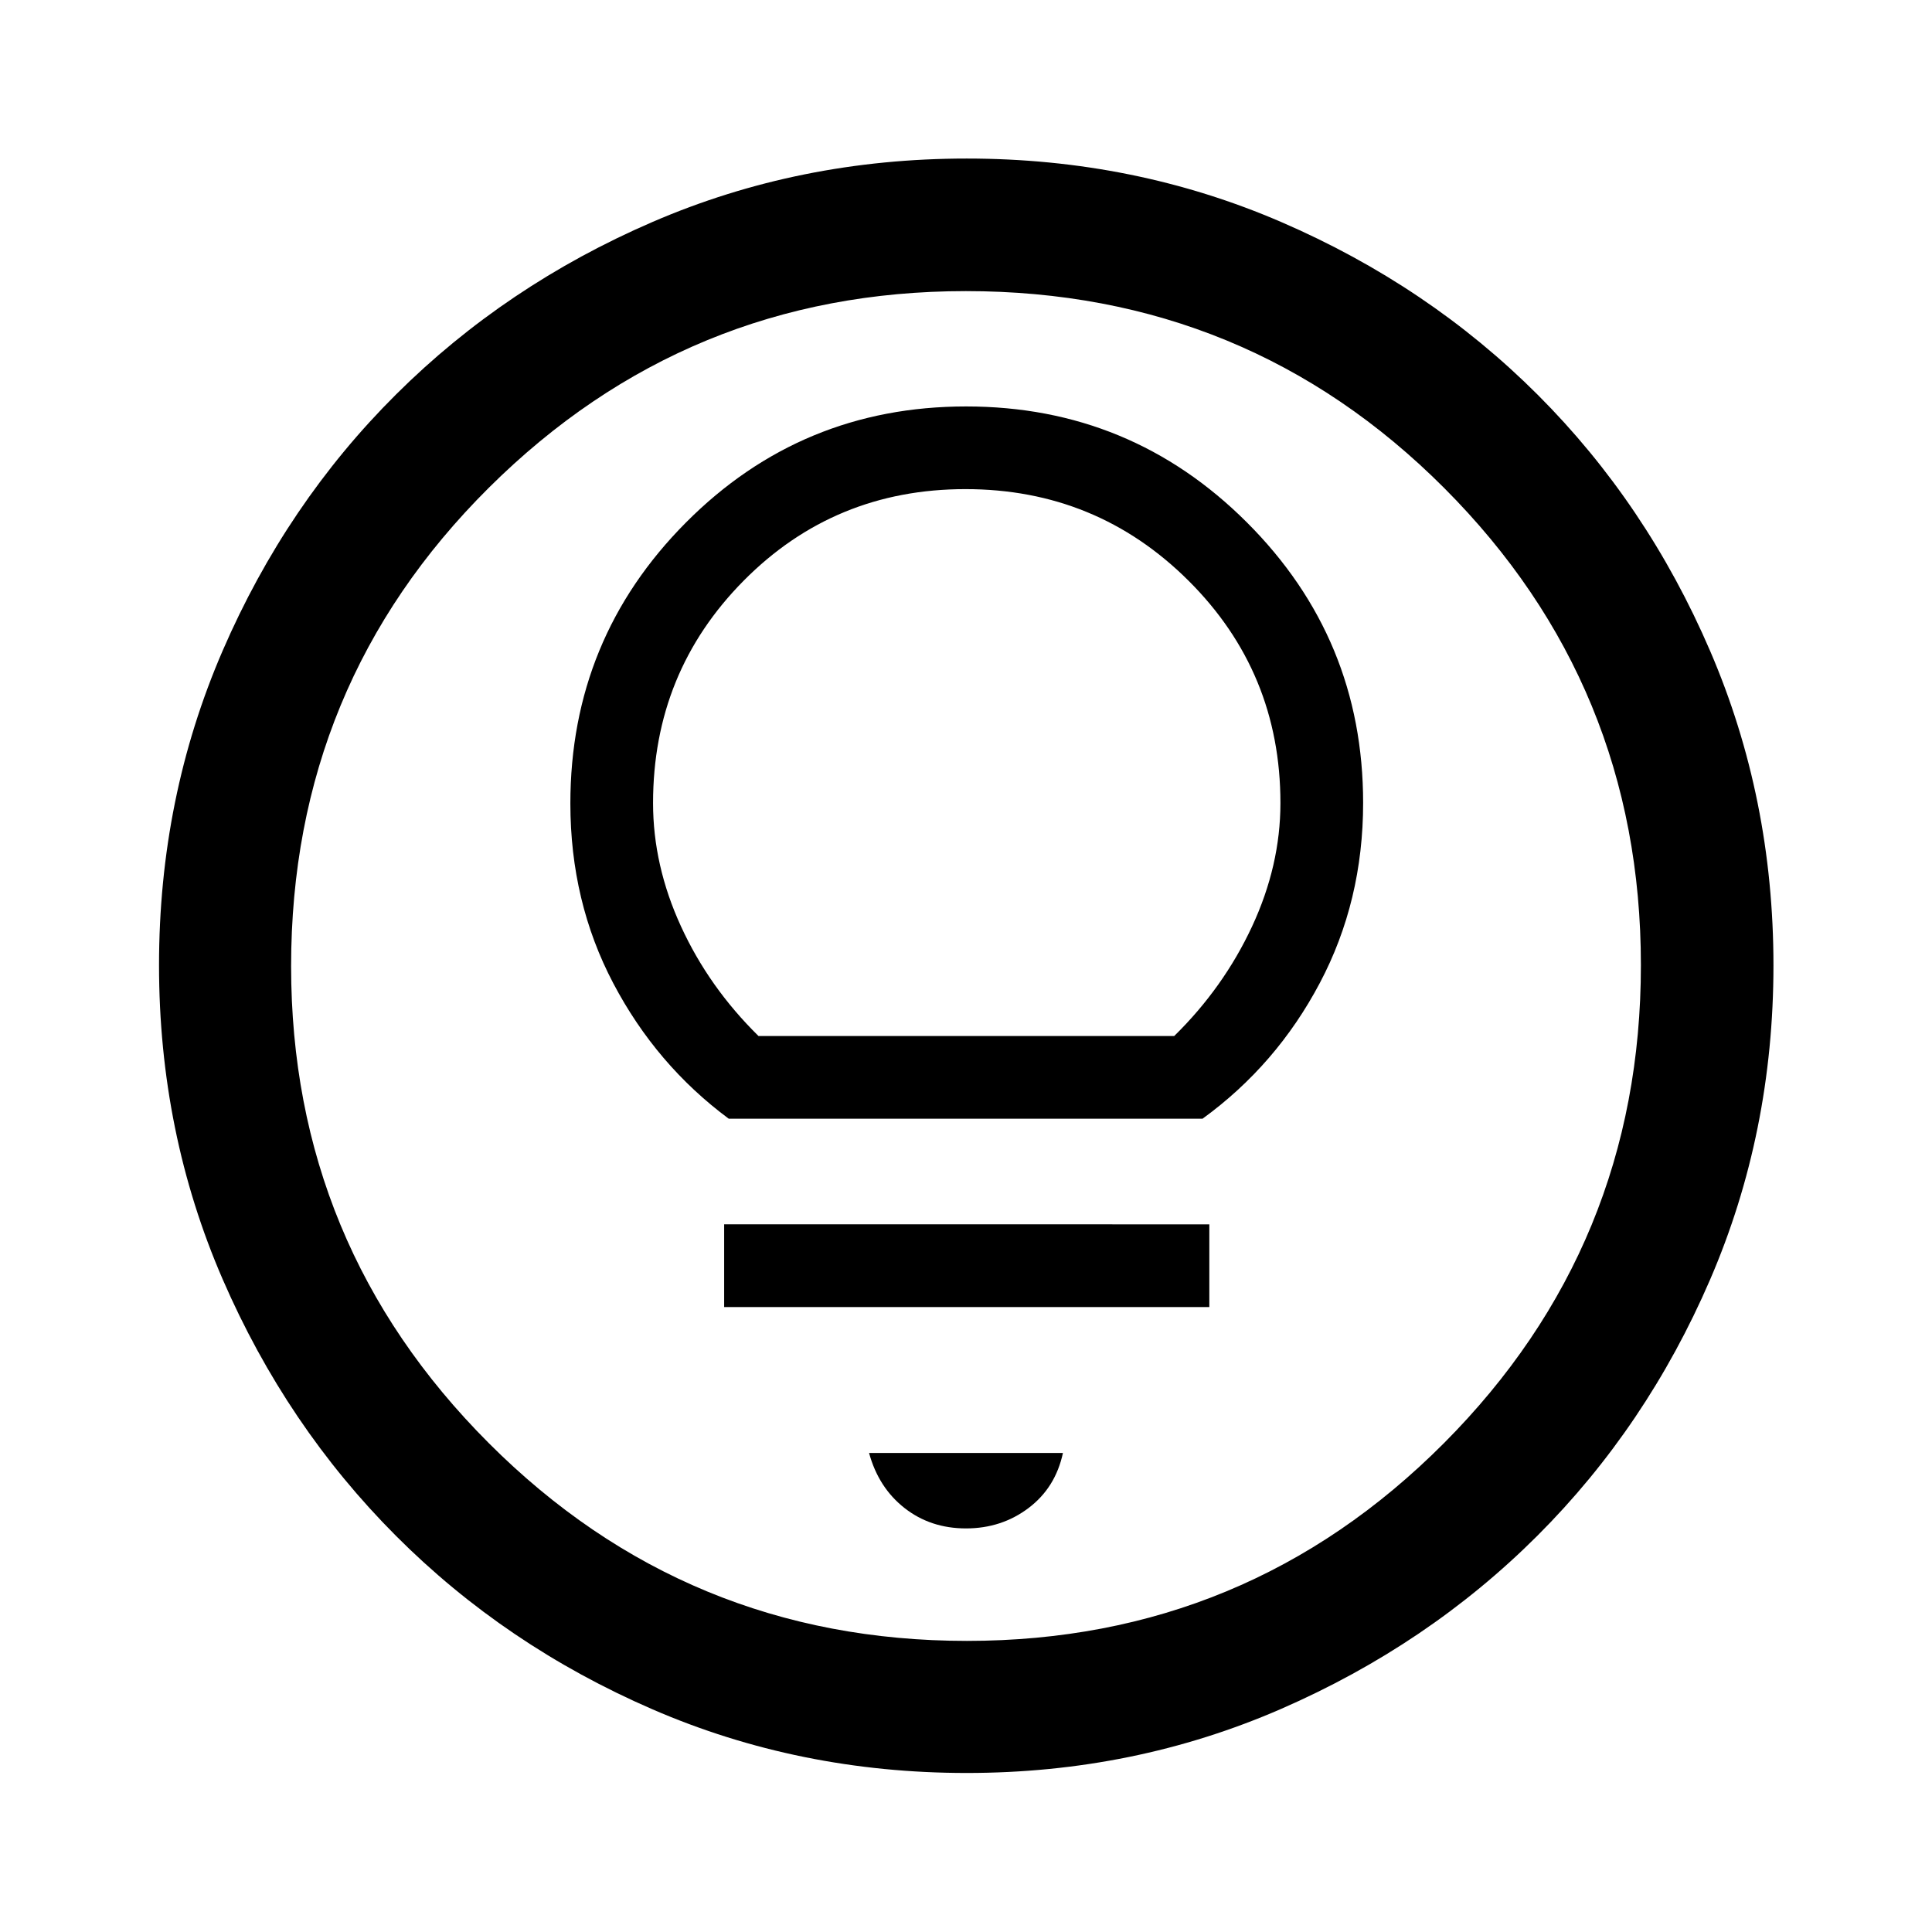 <svg xmlns="http://www.w3.org/2000/svg" height="48" viewBox="0 -960 960 960" width="48"><path d="M480.36-79.02q-83.17 0-156.17-31.64-73-31.65-127.45-86.2-54.46-54.56-86.09-127.46-31.63-72.91-31.63-156.08 0-83.26 31.64-156.33 31.65-73.08 86.16-127.3 54.52-54.22 127.45-85.7 72.92-31.49 156.11-31.49 83.28 0 156.39 31.6 73.1 31.6 127.3 85.77 54.2 54.17 85.67 127.27 31.48 73.11 31.48 156.25 0 83.21-31.5 156.2T763.9-196.89q-54.32 54.24-127.38 86.06-73.07 31.81-156.16 31.81Zm.11-65.63q139.07 0 236.98-98.22 97.9-98.22 97.9-237.6 0-139.07-97.68-236.98-97.69-97.9-237.76-97.9-138.69 0-236.98 97.68-98.28 97.69-98.28 237.76 0 138.69 98.22 236.98 98.22 98.28 237.6 98.28ZM480-480Zm0 279.46q17.64 0 31.05-10.11t17.12-27.39h-96.34q4.71 17.24 17.62 27.37 12.91 10.13 30.55 10.13Zm-120.17-110h241.08v-41.09H359.83v41.09Zm2.27-93.59h235.45q36.71-26.67 58.24-67.39 21.54-40.72 21.54-89.54 0-81.64-57.7-139.31t-139.57-57.67q-81.84 0-139.24 57.7-57.41 57.71-57.41 139.58 0 48.81 21.34 89.37t57.35 67.26Zm14.79-41.09q-24.62-24.21-38.5-54.45-13.89-30.24-13.89-61.29 0-65.04 45.05-110.52 45.05-45.48 110.18-45.48 65.13 0 110.82 45.48t45.69 110.52q0 31.05-14.12 61.36-14.13 30.31-38.65 54.38H376.89Z"/></svg>